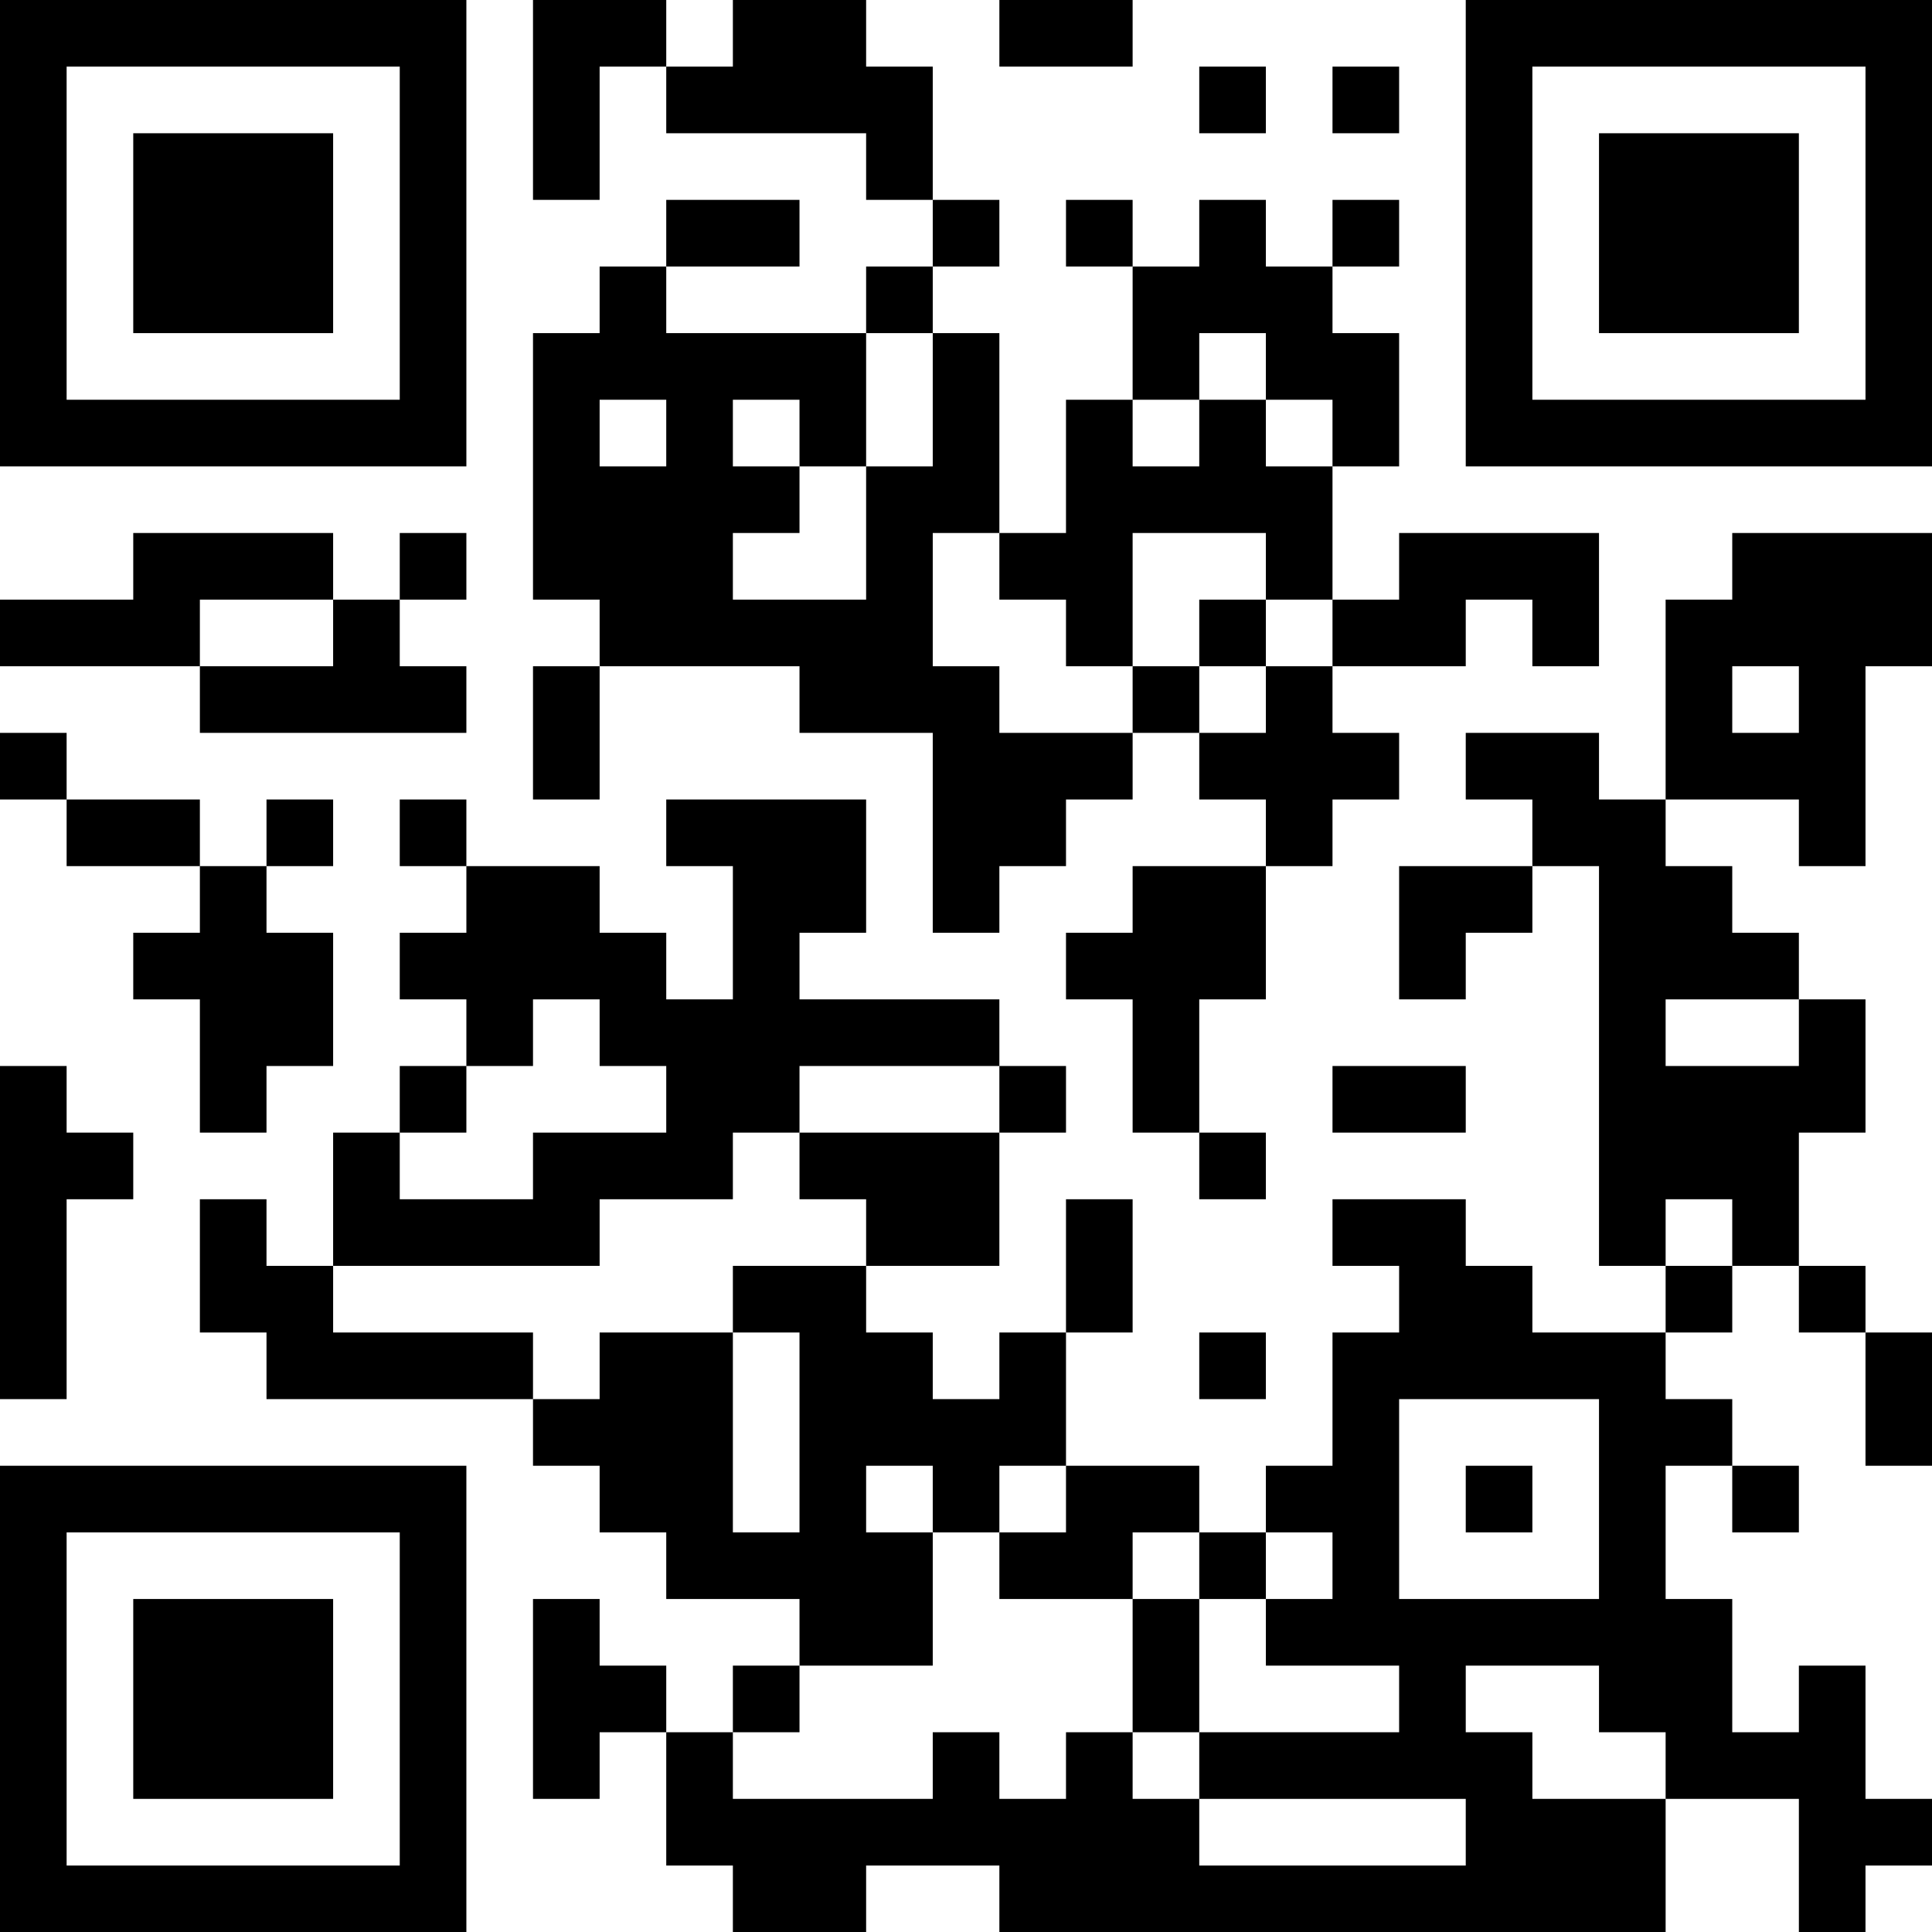<?xml version="1.0" encoding="UTF-8"?>
<svg xmlns="http://www.w3.org/2000/svg" version="1.1" width="200" height="200" viewBox="0 0 200 200"><rect x="0" y="0" width="200" height="200" fill="#ffffff"/><g transform="scale(6.897)"><g transform="translate(0,0)"><path fill-rule="evenodd" d="M8 0L8 3L9 3L9 1L10 1L10 2L13 2L13 3L14 3L14 4L13 4L13 5L10 5L10 4L12 4L12 3L10 3L10 4L9 4L9 5L8 5L8 9L9 9L9 10L8 10L8 12L9 12L9 10L12 10L12 11L14 11L14 14L15 14L15 13L16 13L16 12L17 12L17 11L18 11L18 12L19 12L19 13L17 13L17 14L16 14L16 15L17 15L17 17L18 17L18 18L19 18L19 17L18 17L18 15L19 15L19 13L20 13L20 12L21 12L21 11L20 11L20 10L22 10L22 9L23 9L23 10L24 10L24 8L21 8L21 9L20 9L20 7L21 7L21 5L20 5L20 4L21 4L21 3L20 3L20 4L19 4L19 3L18 3L18 4L17 4L17 3L16 3L16 4L17 4L17 6L16 6L16 8L15 8L15 5L14 5L14 4L15 4L15 3L14 3L14 1L13 1L13 0L11 0L11 1L10 1L10 0ZM15 0L15 1L17 1L17 0ZM18 1L18 2L19 2L19 1ZM20 1L20 2L21 2L21 1ZM13 5L13 7L12 7L12 6L11 6L11 7L12 7L12 8L11 8L11 9L13 9L13 7L14 7L14 5ZM18 5L18 6L17 6L17 7L18 7L18 6L19 6L19 7L20 7L20 6L19 6L19 5ZM9 6L9 7L10 7L10 6ZM2 8L2 9L0 9L0 10L3 10L3 11L7 11L7 10L6 10L6 9L7 9L7 8L6 8L6 9L5 9L5 8ZM14 8L14 10L15 10L15 11L17 11L17 10L18 10L18 11L19 11L19 10L20 10L20 9L19 9L19 8L17 8L17 10L16 10L16 9L15 9L15 8ZM26 8L26 9L25 9L25 12L24 12L24 11L22 11L22 12L23 12L23 13L21 13L21 15L22 15L22 14L23 14L23 13L24 13L24 19L25 19L25 20L23 20L23 19L22 19L22 18L20 18L20 19L21 19L21 20L20 20L20 22L19 22L19 23L18 23L18 22L16 22L16 20L17 20L17 18L16 18L16 20L15 20L15 21L14 21L14 20L13 20L13 19L15 19L15 17L16 17L16 16L15 16L15 15L12 15L12 14L13 14L13 12L10 12L10 13L11 13L11 15L10 15L10 14L9 14L9 13L7 13L7 12L6 12L6 13L7 13L7 14L6 14L6 15L7 15L7 16L6 16L6 17L5 17L5 19L4 19L4 18L3 18L3 20L4 20L4 21L8 21L8 22L9 22L9 23L10 23L10 24L12 24L12 25L11 25L11 26L10 26L10 25L9 25L9 24L8 24L8 27L9 27L9 26L10 26L10 28L11 28L11 29L13 29L13 28L15 28L15 29L25 29L25 27L27 27L27 29L28 29L28 28L29 28L29 27L28 27L28 25L27 25L27 26L26 26L26 24L25 24L25 22L26 22L26 23L27 23L27 22L26 22L26 21L25 21L25 20L26 20L26 19L27 19L27 20L28 20L28 22L29 22L29 20L28 20L28 19L27 19L27 17L28 17L28 15L27 15L27 14L26 14L26 13L25 13L25 12L27 12L27 13L28 13L28 10L29 10L29 8ZM3 9L3 10L5 10L5 9ZM18 9L18 10L19 10L19 9ZM26 10L26 11L27 11L27 10ZM0 11L0 12L1 12L1 13L3 13L3 14L2 14L2 15L3 15L3 17L4 17L4 16L5 16L5 14L4 14L4 13L5 13L5 12L4 12L4 13L3 13L3 12L1 12L1 11ZM8 15L8 16L7 16L7 17L6 17L6 18L8 18L8 17L10 17L10 16L9 16L9 15ZM25 15L25 16L27 16L27 15ZM0 16L0 21L1 21L1 18L2 18L2 17L1 17L1 16ZM12 16L12 17L11 17L11 18L9 18L9 19L5 19L5 20L8 20L8 21L9 21L9 20L11 20L11 23L12 23L12 20L11 20L11 19L13 19L13 18L12 18L12 17L15 17L15 16ZM20 16L20 17L22 17L22 16ZM25 18L25 19L26 19L26 18ZM18 20L18 21L19 21L19 20ZM21 21L21 24L24 24L24 21ZM13 22L13 23L14 23L14 25L12 25L12 26L11 26L11 27L14 27L14 26L15 26L15 27L16 27L16 26L17 26L17 27L18 27L18 28L22 28L22 27L18 27L18 26L21 26L21 25L19 25L19 24L20 24L20 23L19 23L19 24L18 24L18 23L17 23L17 24L15 24L15 23L16 23L16 22L15 22L15 23L14 23L14 22ZM22 22L22 23L23 23L23 22ZM17 24L17 26L18 26L18 24ZM22 25L22 26L23 26L23 27L25 27L25 26L24 26L24 25ZM0 0L0 7L7 7L7 0ZM1 1L1 6L6 6L6 1ZM2 2L2 5L5 5L5 2ZM22 0L22 7L29 7L29 0ZM23 1L23 6L28 6L28 1ZM24 2L24 5L27 5L27 2ZM0 22L0 29L7 29L7 22ZM1 23L1 28L6 28L6 23ZM2 24L2 27L5 27L5 24Z" fill="#000000"/></g></g></svg>
